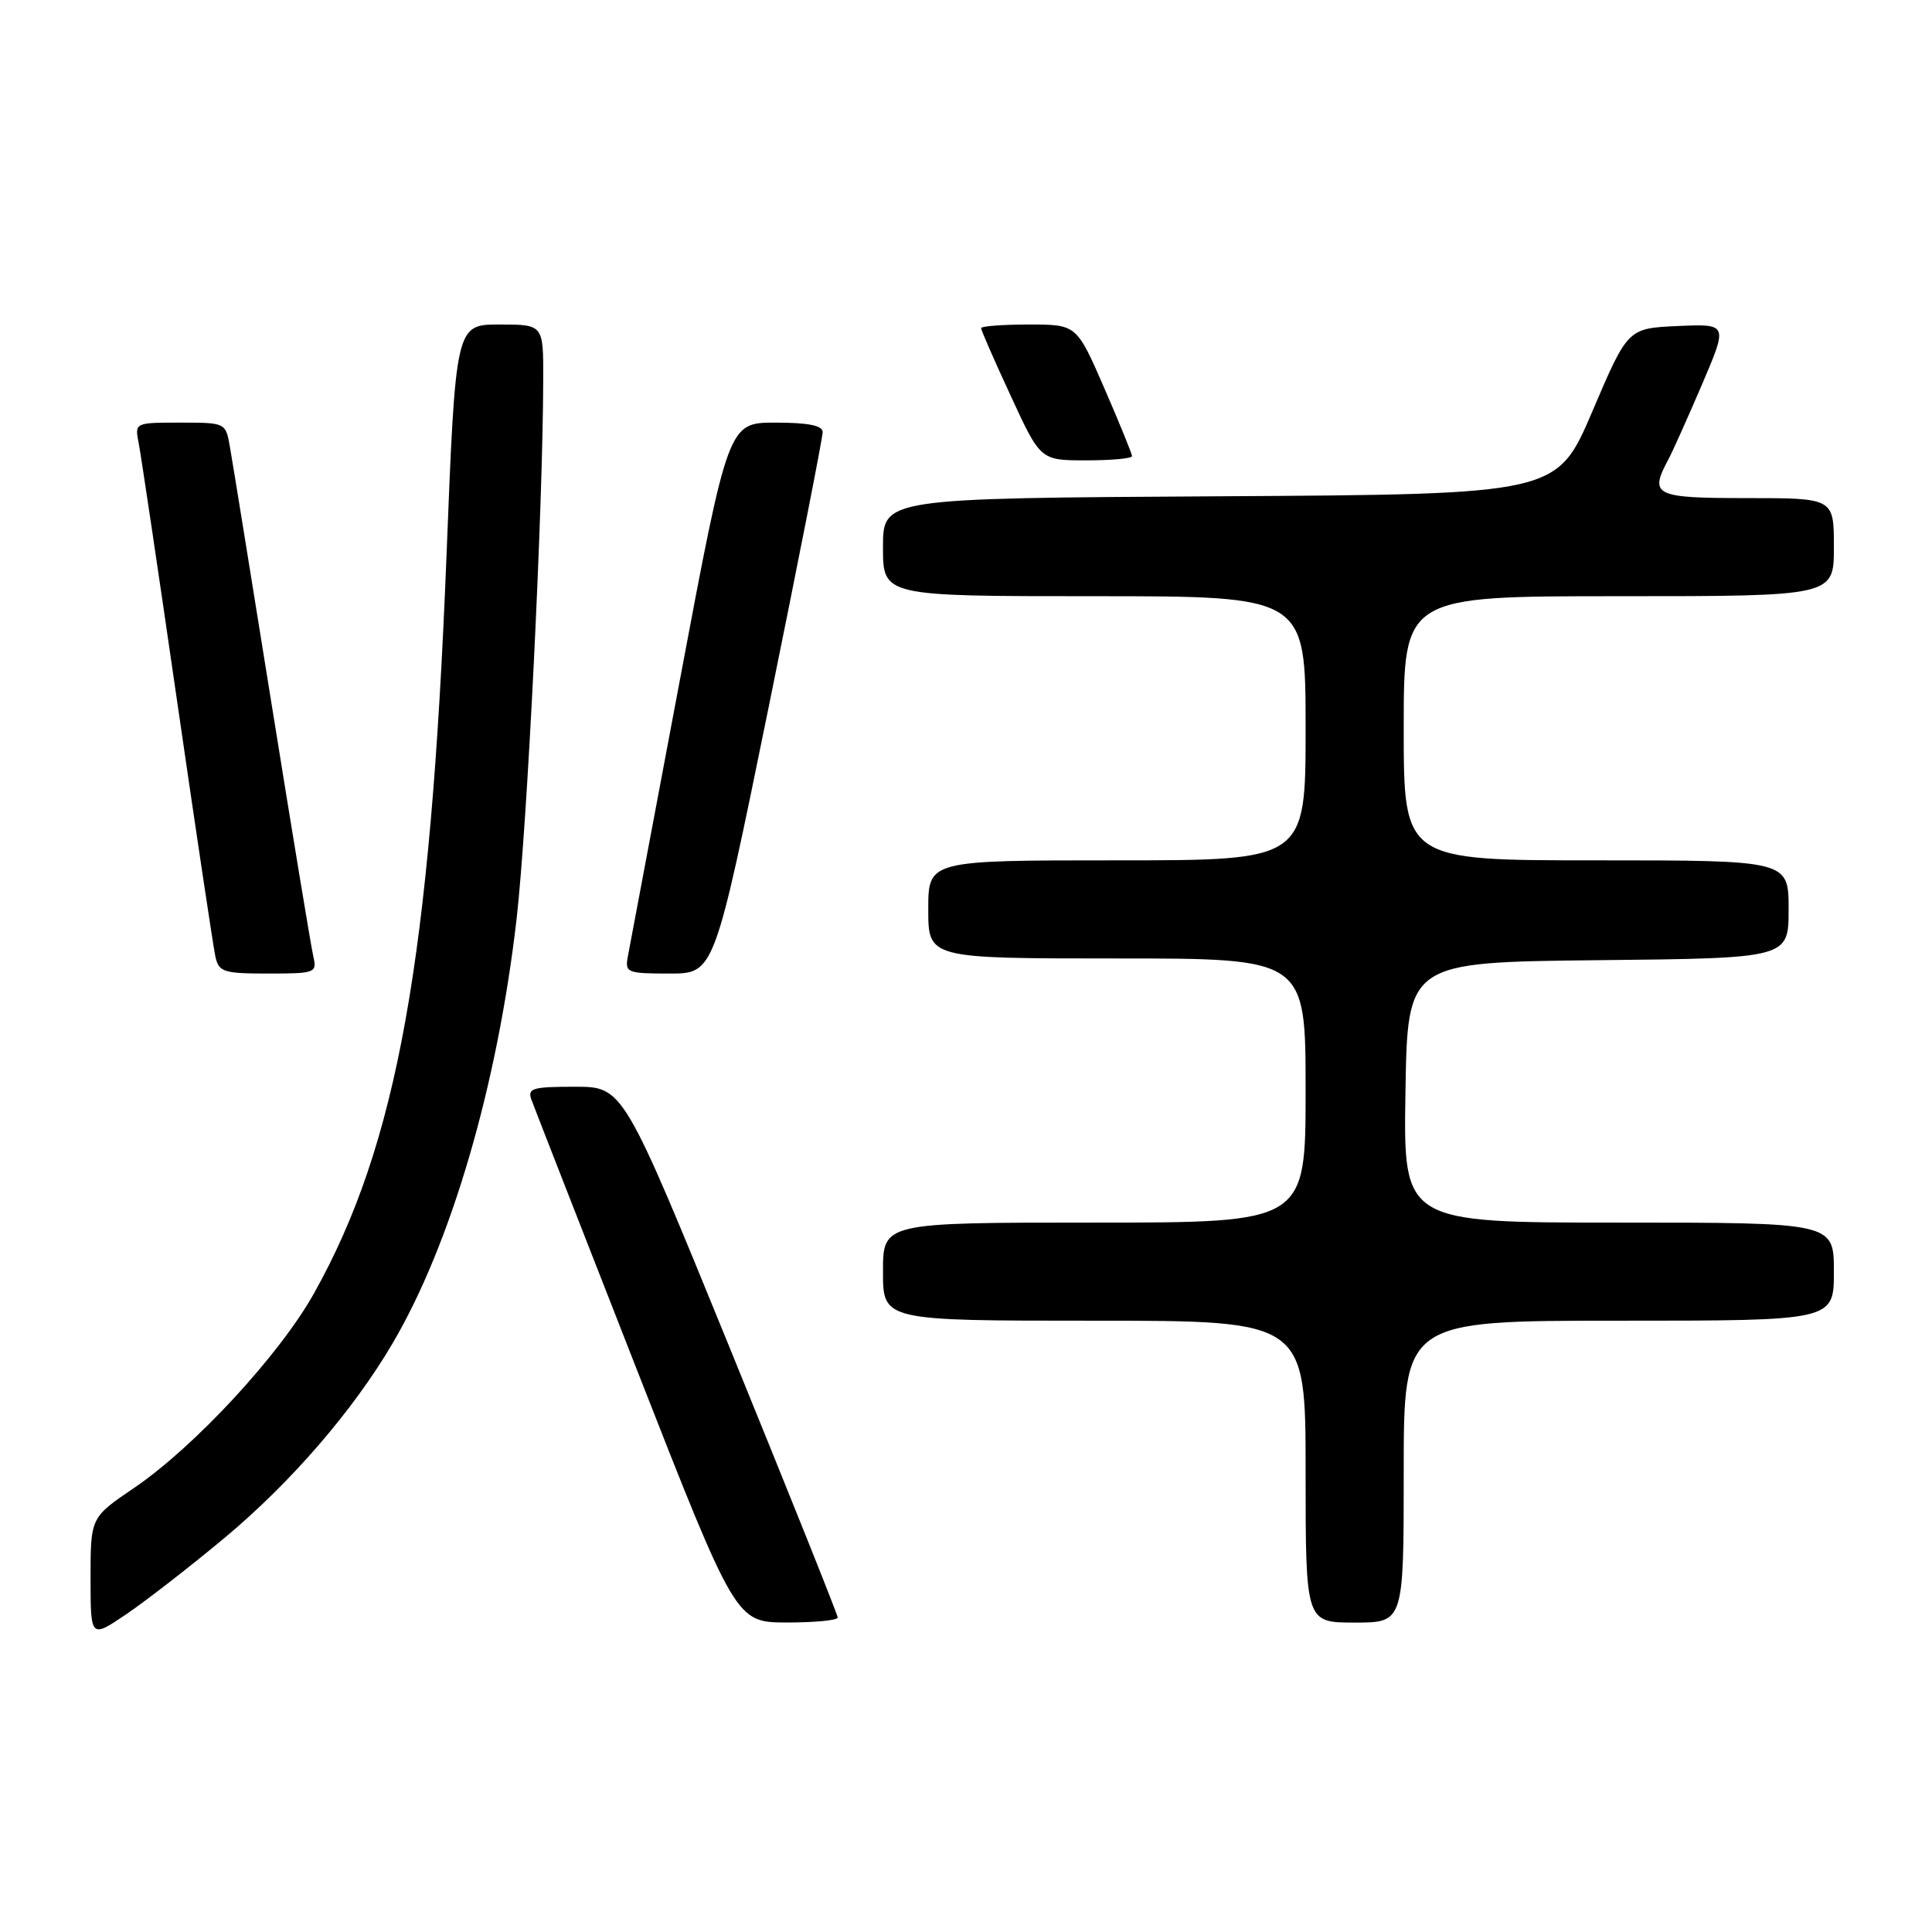 <?xml version="1.0" encoding="UTF-8" standalone="no"?>
<!DOCTYPE svg PUBLIC "-//W3C//DTD SVG 1.1//EN" "http://www.w3.org/Graphics/SVG/1.1/DTD/svg11.dtd" >
<svg xmlns="http://www.w3.org/2000/svg" xmlns:xlink="http://www.w3.org/1999/xlink" version="1.1" viewBox="0 0 256 256">
 <g >
 <path fill="currentColor"
d=" M 29.74 203.79 C 38.55 196.44 46.78 186.92 52.02 178.00 C 59.77 164.82 65.89 143.90 68.44 121.86 C 69.86 109.58 71.94 67.50 71.98 50.25 C 72.00 43.00 72.00 43.00 66.19 43.00 C 60.37 43.00 60.37 43.00 59.16 73.75 C 57.04 127.16 52.63 151.68 41.61 171.37 C 37.05 179.53 25.77 191.72 17.75 197.17 C 12.00 201.07 12.00 201.07 12.00 209.09 C 12.00 217.10 12.00 217.10 16.75 213.88 C 19.36 212.11 25.21 207.57 29.74 203.79 Z  M 111.00 214.33 C 111.00 213.96 104.60 197.99 96.79 178.83 C 82.58 144.00 82.58 144.00 76.18 144.00 C 70.51 144.00 69.86 144.20 70.43 145.75 C 70.78 146.71 77.02 162.68 84.29 181.24 C 97.50 214.97 97.50 214.97 104.25 214.99 C 107.96 214.99 111.00 214.70 111.00 214.33 Z  M 186.00 195.00 C 186.00 175.00 186.00 175.00 214.50 175.00 C 243.00 175.00 243.00 175.00 243.00 168.50 C 243.00 162.00 243.00 162.00 214.48 162.00 C 185.95 162.00 185.95 162.00 186.23 144.75 C 186.50 127.50 186.50 127.50 211.75 127.23 C 237.00 126.97 237.00 126.97 237.00 120.48 C 237.00 114.00 237.00 114.00 211.50 114.00 C 186.00 114.00 186.00 114.00 186.00 96.50 C 186.00 79.00 186.00 79.00 214.50 79.00 C 243.00 79.00 243.00 79.00 243.00 72.50 C 243.00 66.00 243.00 66.00 231.50 66.00 C 219.21 66.00 218.51 65.66 221.05 60.91 C 221.63 59.83 223.64 55.34 225.53 50.93 C 228.96 42.91 228.96 42.91 222.33 43.20 C 215.69 43.50 215.69 43.50 211.00 54.50 C 206.30 65.50 206.30 65.50 161.65 65.76 C 117.00 66.02 117.00 66.02 117.00 72.51 C 117.00 79.00 117.00 79.00 145.00 79.00 C 173.00 79.00 173.00 79.00 173.00 96.50 C 173.00 114.00 173.00 114.00 148.00 114.00 C 123.00 114.00 123.00 114.00 123.00 120.50 C 123.00 127.00 123.00 127.00 148.00 127.00 C 173.00 127.00 173.00 127.00 173.00 144.50 C 173.00 162.00 173.00 162.00 145.00 162.00 C 117.00 162.00 117.00 162.00 117.00 168.50 C 117.00 175.00 117.00 175.00 145.00 175.00 C 173.00 175.00 173.00 175.00 173.00 195.00 C 173.00 215.00 173.00 215.00 179.50 215.00 C 186.00 215.00 186.00 215.00 186.00 195.00 Z  M 41.52 126.75 C 41.23 125.51 38.76 110.55 36.02 93.50 C 33.28 76.45 30.79 61.04 30.47 59.25 C 29.91 56.00 29.90 56.00 23.88 56.00 C 17.84 56.00 17.84 56.00 18.38 58.75 C 18.68 60.26 20.97 75.67 23.48 93.00 C 25.99 110.33 28.27 125.51 28.54 126.75 C 28.99 128.80 29.61 129.00 35.54 129.00 C 41.77 129.00 42.02 128.91 41.52 126.75 Z  M 101.84 93.75 C 105.79 74.36 109.02 57.94 109.01 57.25 C 109.00 56.38 107.08 56.00 102.75 56.00 C 96.50 56.00 96.50 56.00 90.06 90.25 C 86.52 109.09 83.43 125.51 83.19 126.75 C 82.79 128.88 83.09 129.00 88.71 129.00 C 94.65 129.00 94.65 129.00 101.84 93.75 Z  M 150.00 60.44 C 150.00 60.14 148.35 56.09 146.33 51.44 C 142.66 43.00 142.66 43.00 136.33 43.00 C 132.85 43.00 130.00 43.22 130.00 43.48 C 130.00 43.75 131.77 47.80 133.94 52.48 C 137.87 61.00 137.87 61.00 143.94 61.00 C 147.27 61.00 150.00 60.75 150.00 60.44 Z "/>
</g>
</svg>